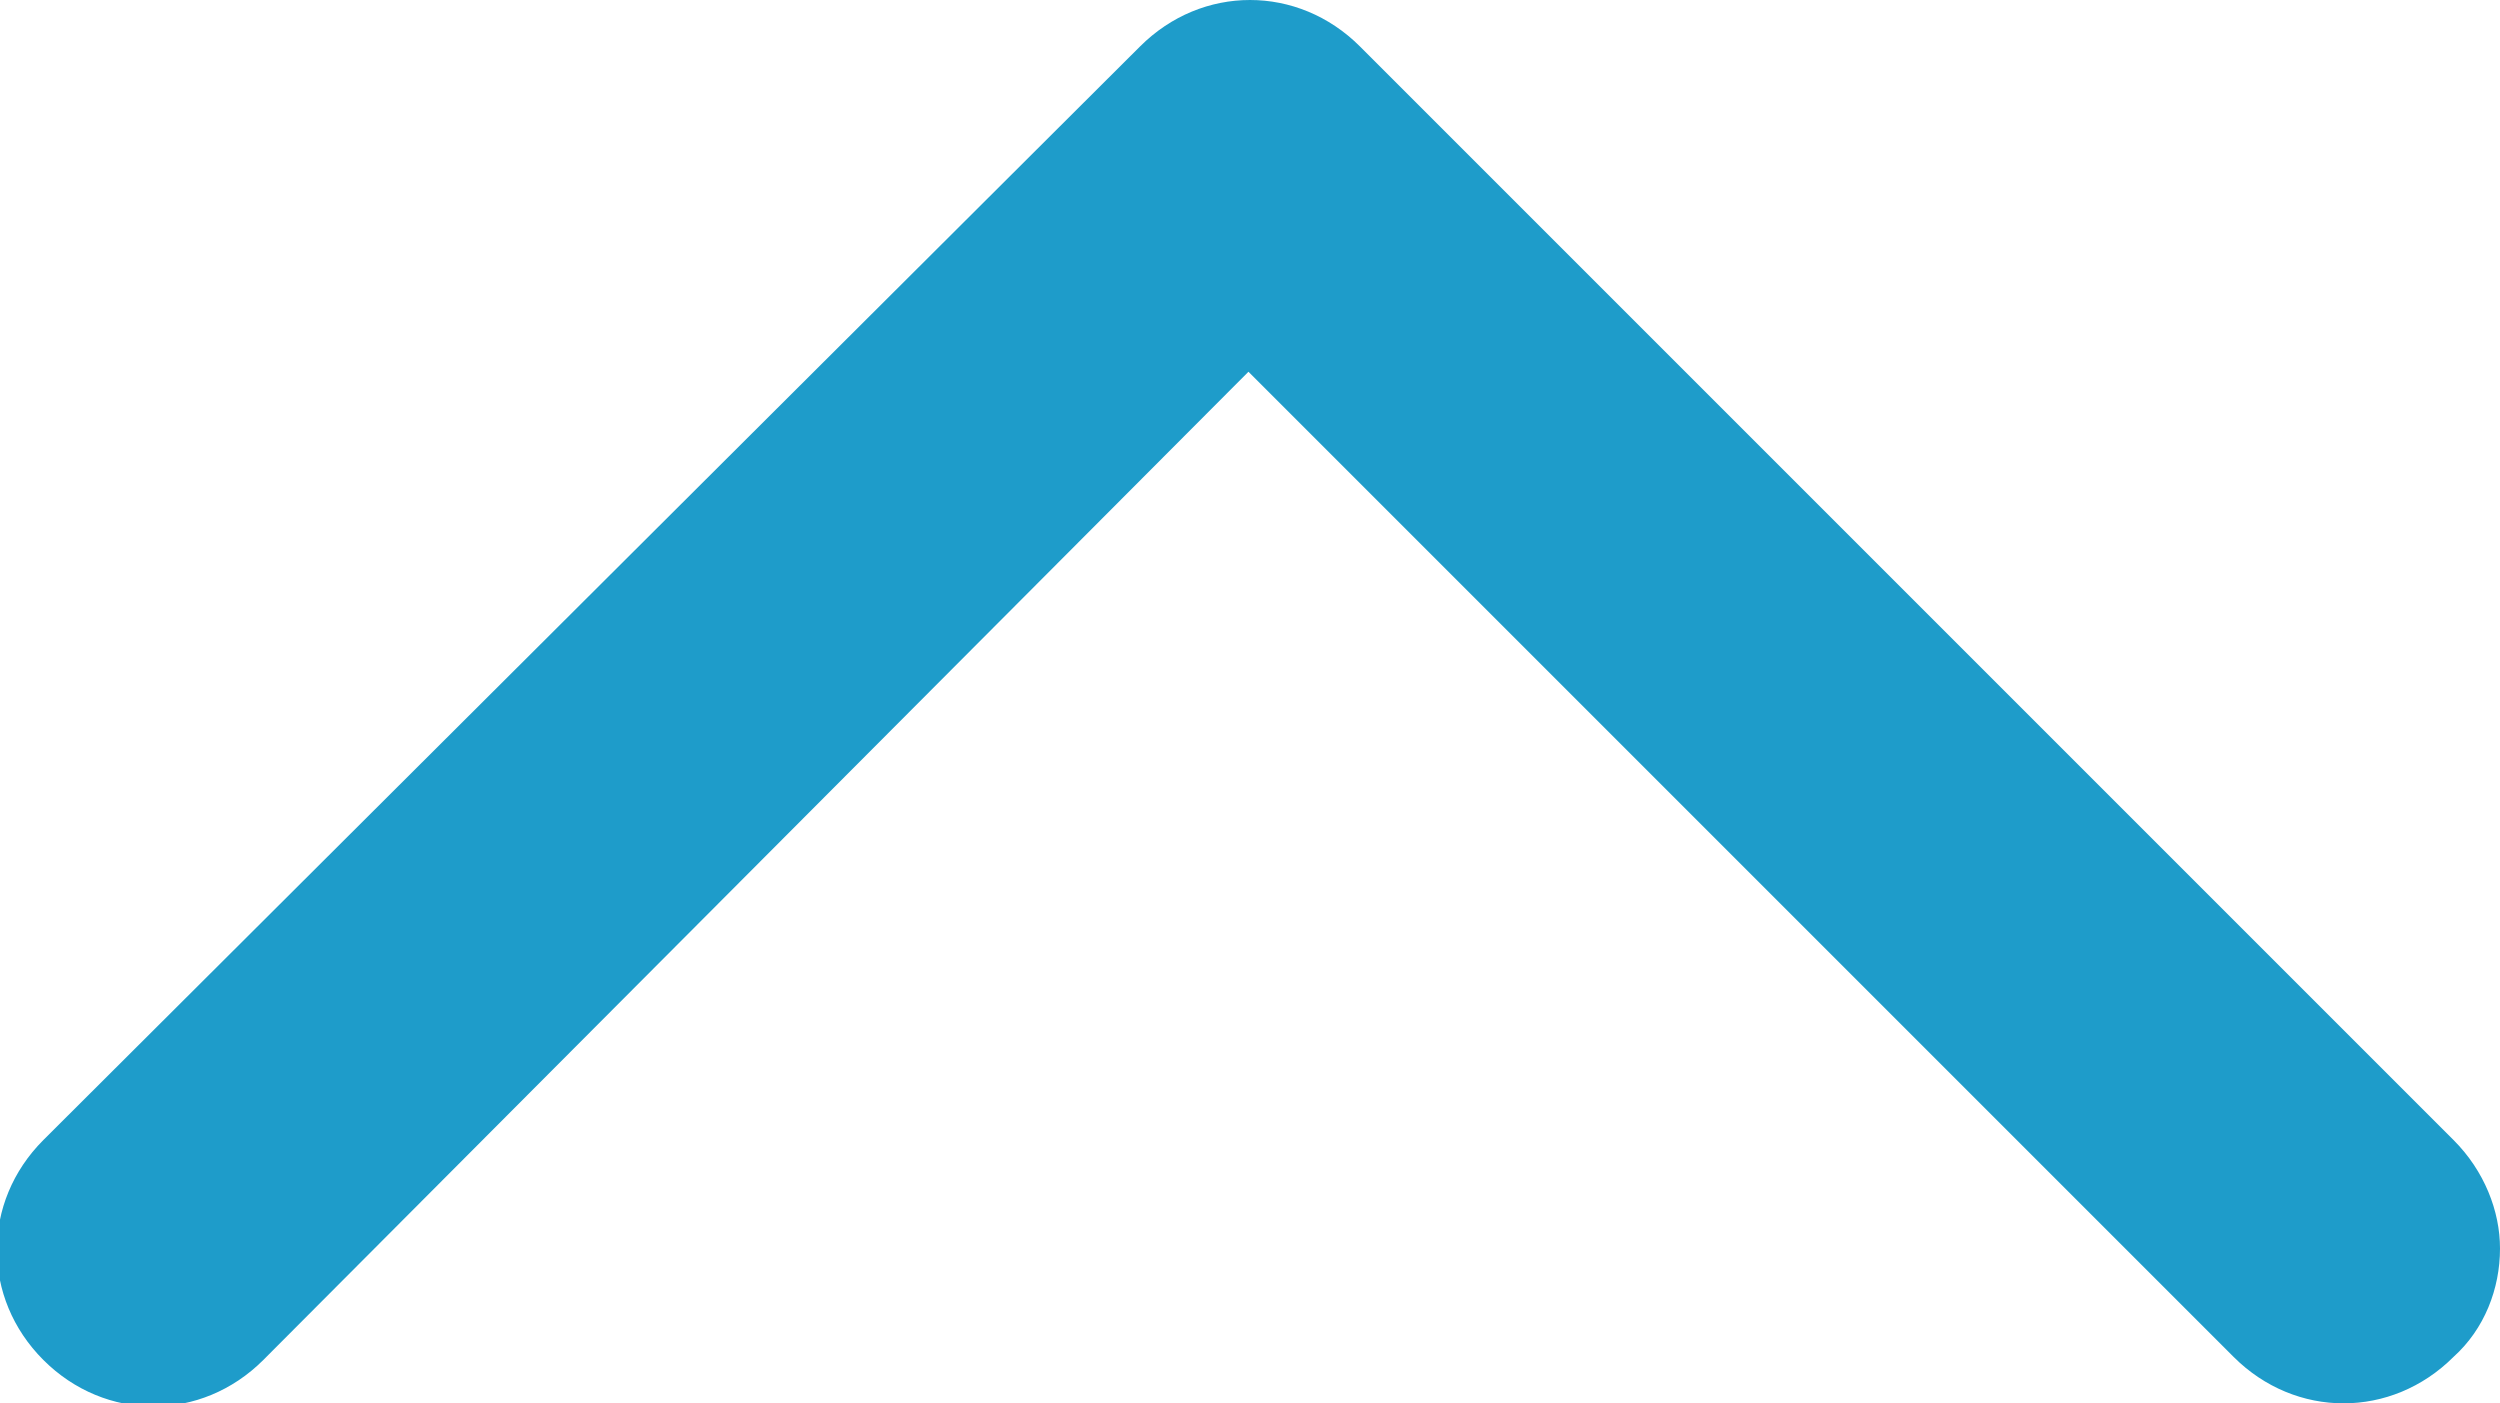 <?xml version="1.0" encoding="UTF-8"?><svg id="uuid-2d25e993-e83e-4e9a-a39e-be60767b8d1b" xmlns="http://www.w3.org/2000/svg" viewBox="0 0 8.07 4.53"><g id="uuid-5ad4f0fc-4b75-498f-8508-b8b29bbffa64"><path d="m8.07,4.03c0,.13-.05.26-.15.35-.2.2-.51.2-.71,0l-3.18-3.18L.85,4.39c-.2.2-.51.2-.71,0s-.2-.51,0-.71L3.68.15c.2-.2.51-.2.71,0l3.53,3.53c.1.1.15.23.15.35Z" style="fill:#1e9cca;"/></g></svg>